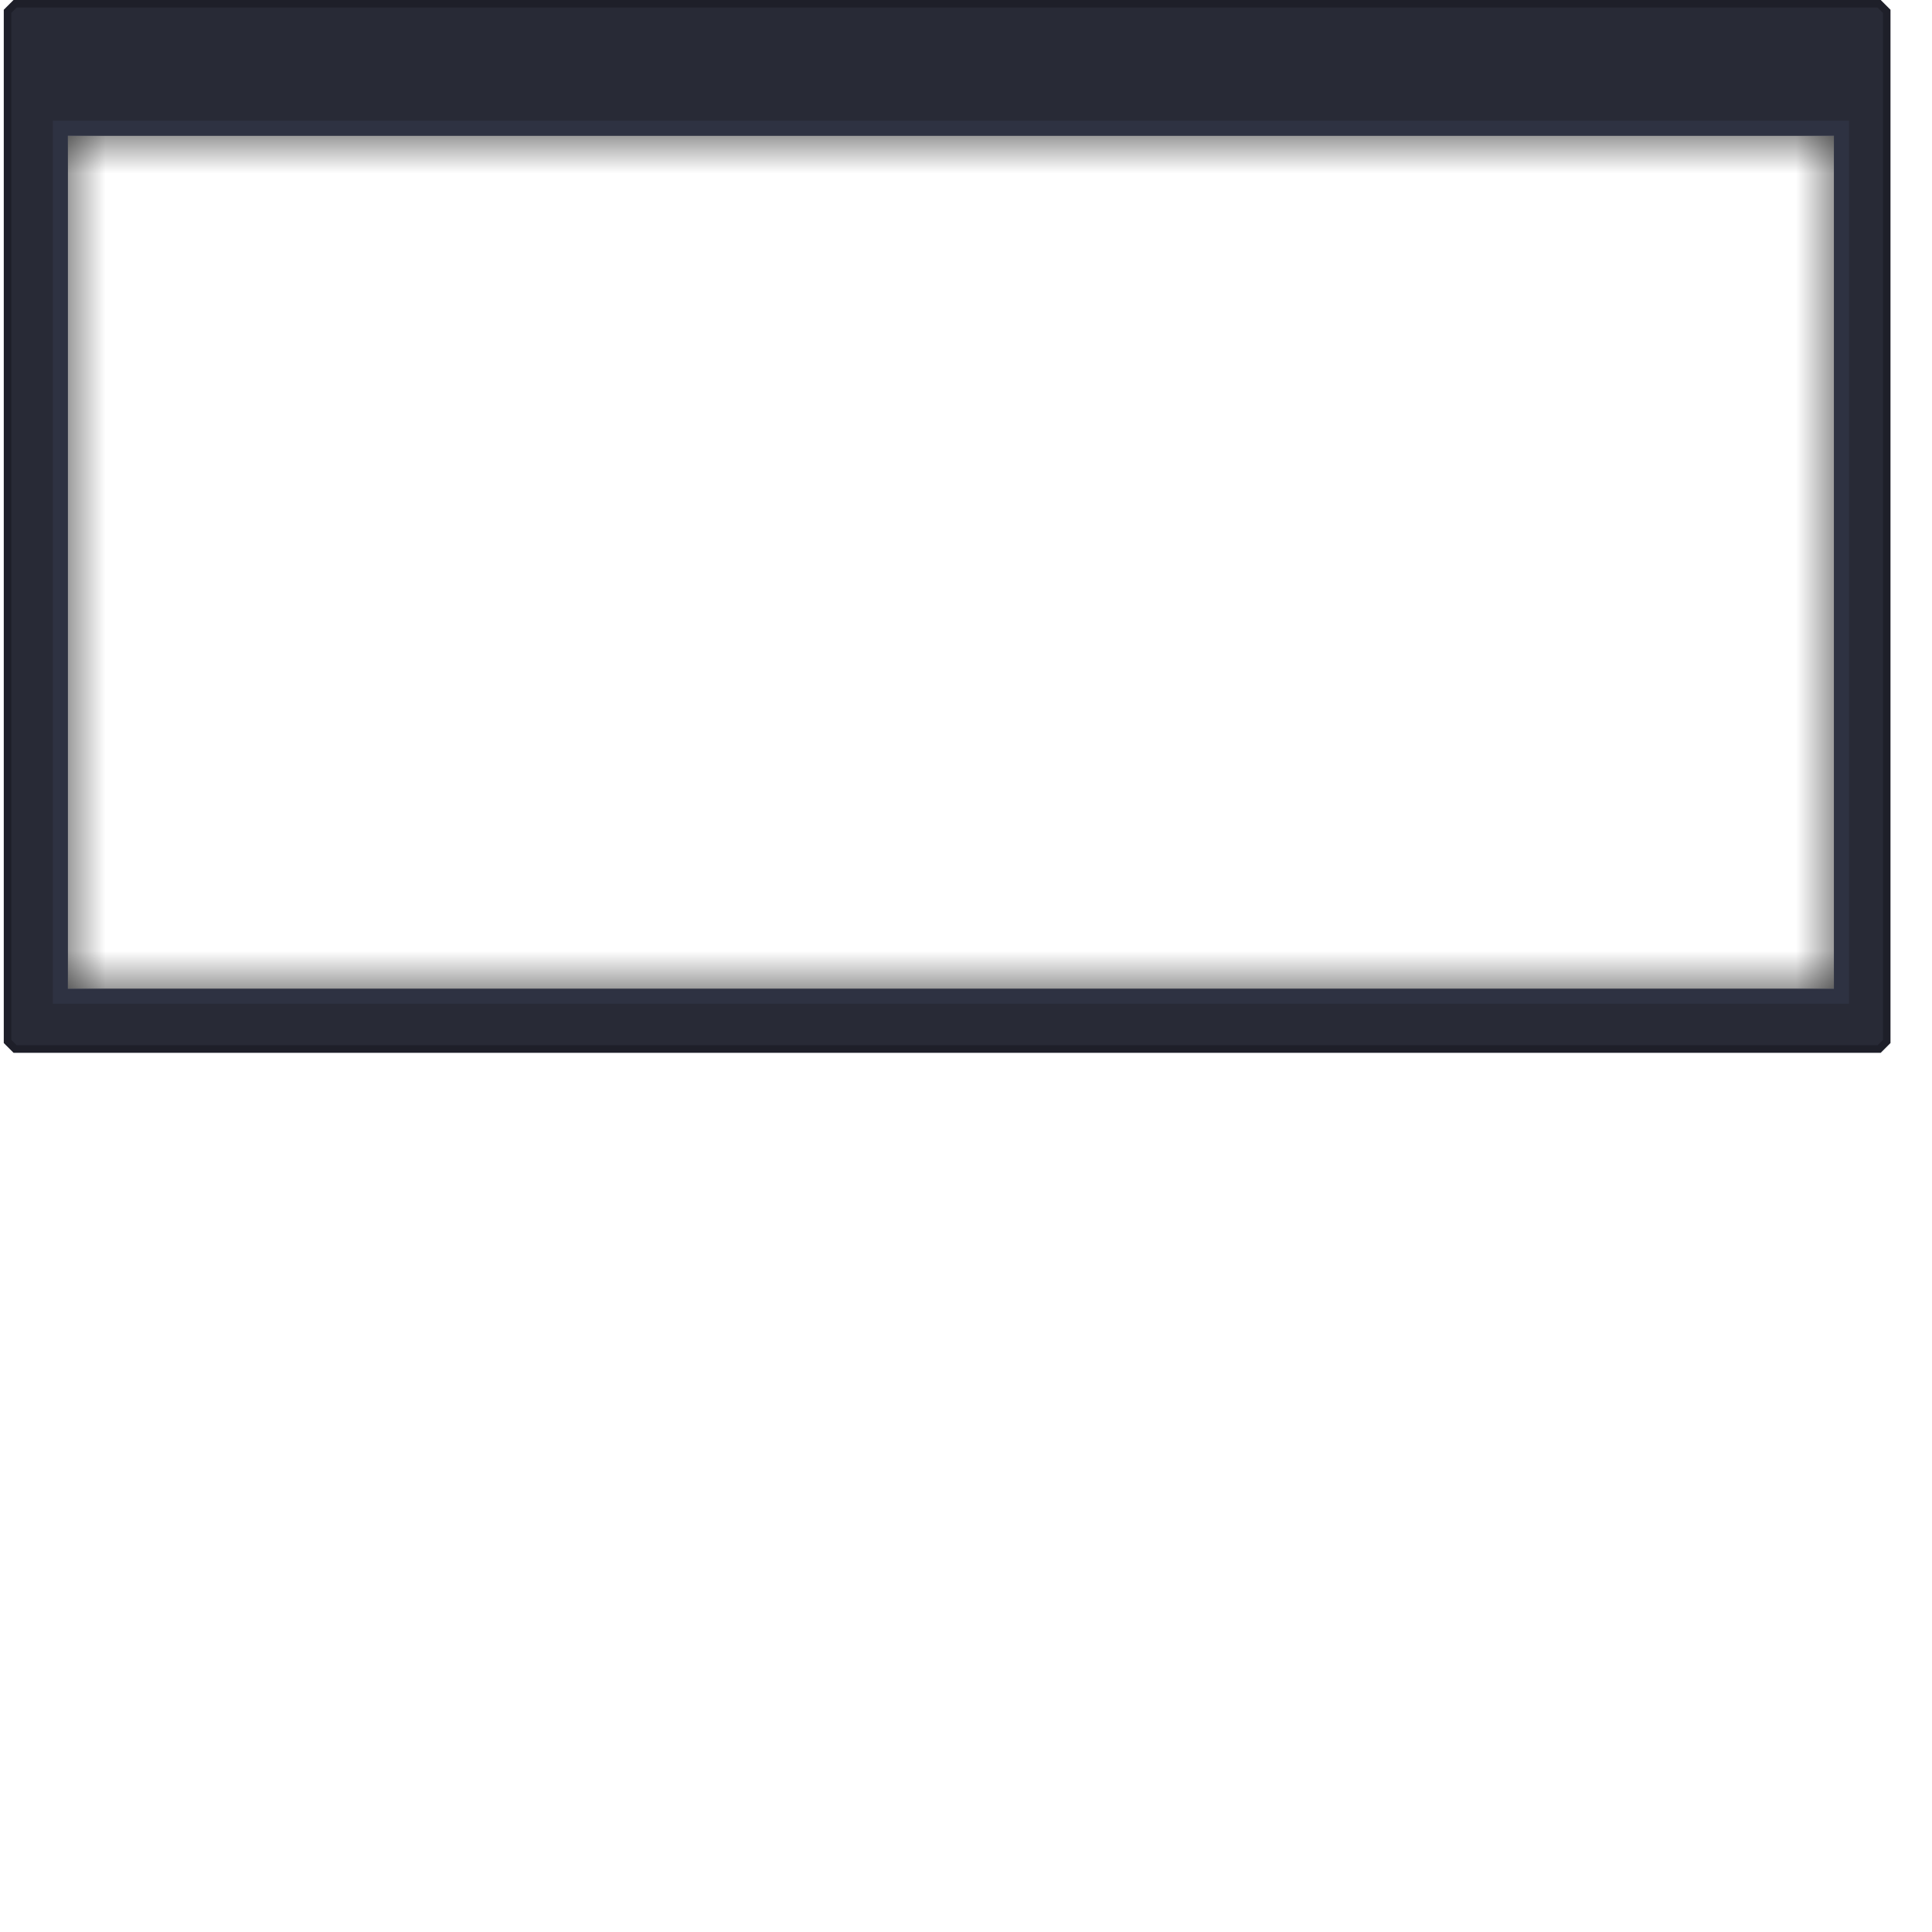 <?xml version="1.0" encoding="UTF-8" standalone="no"?>
<!-- Created with Inkscape (http://www.inkscape.org/) -->

<svg
   version="1.1"
   id="svg2"
   width="1024"
   height="1024"
   viewBox="0 0 1024 1024"
   sodipodi:docname="window.svg"
   xml:space="preserve"
   inkscape:export-filename="anvil.png"
   inkscape:export-xdpi="96"
   inkscape:export-ydpi="96"
   inkscape:version="1.3 (0e150ed6c4, 2023-07-21)"
   xmlns:inkscape="http://www.inkscape.org/namespaces/inkscape"
   xmlns:sodipodi="http://sodipodi.sourceforge.net/DTD/sodipodi-0.dtd"
   xmlns:xlink="http://www.w3.org/1999/xlink"
   xmlns="http://www.w3.org/2000/svg"
   xmlns:svg="http://www.w3.org/2000/svg"><defs
     id="defs6"><linearGradient
       id="linearGradient9"
       inkscape:collect="always"><stop
         style="stop-color:#000000;stop-opacity:1;"
         offset="0"
         id="stop9" /><stop
         style="stop-color:#000000;stop-opacity:0;"
         offset="1"
         id="stop10" /></linearGradient><linearGradient
       id="linearGradient7"
       inkscape:collect="always"><stop
         style="stop-color:#000000;stop-opacity:1;"
         offset="0"
         id="stop7" /><stop
         style="stop-color:#000000;stop-opacity:0;"
         offset="1"
         id="stop8" /></linearGradient><linearGradient
       id="linearGradient5"
       inkscape:collect="always"><stop
         style="stop-color:#000000;stop-opacity:1;"
         offset="0"
         id="stop5" /><stop
         style="stop-color:#000000;stop-opacity:0;"
         offset="1"
         id="stop6" /></linearGradient><linearGradient
       id="linearGradient3"
       inkscape:collect="always"><stop
         style="stop-color:#000000;stop-opacity:1;"
         offset="0"
         id="stop3" /><stop
         style="stop-color:#000000;stop-opacity:0;"
         offset="1"
         id="stop4" /></linearGradient><linearGradient
       inkscape:collect="always"
       xlink:href="#linearGradient3"
       id="linearGradient4"
       x1="548"
       y1="308"
       x2="548"
       y2="360"
       gradientUnits="userSpaceOnUse" /><linearGradient
       inkscape:collect="always"
       xlink:href="#linearGradient5"
       id="linearGradient6"
       x1="1004"
       y1="564"
       x2="952"
       y2="564"
       gradientUnits="userSpaceOnUse" /><linearGradient
       inkscape:collect="always"
       xlink:href="#linearGradient7"
       id="linearGradient8"
       x1="4"
       y1="564"
       x2="56"
       y2="564"
       gradientUnits="userSpaceOnUse" /><linearGradient
       inkscape:collect="always"
       xlink:href="#linearGradient9"
       id="linearGradient10"
       x1="528"
       y1="824"
       x2="528"
       y2="772"
       gradientUnits="userSpaceOnUse" /></defs><sodipodi:namedview
     id="namedview4"
     pagecolor="#505050"
     bordercolor="#eeeeee"
     borderopacity="1"
     inkscape:showpageshadow="0"
     inkscape:pageopacity="0"
     inkscape:pagecheckerboard="0"
     inkscape:deskcolor="#505050"
     showgrid="true"
     inkscape:zoom="1.1591797"
     inkscape:cx="650.02864"
     inkscape:cy="241.98146"
     inkscape:window-width="3464"
     inkscape:window-height="1440"
     inkscape:window-x="0"
     inkscape:window-y="0"
     inkscape:window-maximized="0"
     inkscape:current-layer="svg2"><inkscape:grid
       type="xygrid"
       id="grid304"
       originx="0"
       originy="0"
       spacingy="1"
       spacingx="1"
       units="px"
       visible="true"
       snapvisiblegridlinesonly="true"
       empspacing="4" /></sodipodi:namedview><g
     id="g1134"
     inkscape:label="Panel"
     style="display:inline"
     transform="translate(0,-268)"><g
       id="g10"
       inkscape:label="Shadow"
       style="display:inline"><path
         id="path1"
         style="display:inline;fill:none;fill-opacity:1;stroke:url(#linearGradient6);stroke-width:40;stroke-linecap:butt;stroke-linejoin:miter;stroke-miterlimit:4;stroke-dasharray:none;stroke-opacity:1"
         inkscape:label="Shadow Right"
         d="M 972,340 V 792"
         sodipodi:nodetypes="cc" /><path
         d="M 36,792 V 340"
         style="display:inline;fill:none;fill-opacity:1;stroke:url(#linearGradient8);stroke-width:40;stroke-linecap:butt;stroke-linejoin:miter;stroke-miterlimit:4;stroke-dasharray:none;stroke-opacity:1"
         id="path1-56"
         sodipodi:nodetypes="cc"
         inkscape:label="Shadow Left" /><path
         d="M 972,792 H 36"
         style="display:inline;fill:none;fill-opacity:1;stroke:url(#linearGradient10);stroke-width:40;stroke-linecap:butt;stroke-linejoin:miter;stroke-miterlimit:4;stroke-dasharray:none;stroke-opacity:1"
         id="path1-3"
         sodipodi:nodetypes="cc"
         inkscape:label="Shadow Bottom" /><path
         d="M 36,340 H 972"
         style="display:inline;fill:none;fill-opacity:1;stroke:url(#linearGradient4);stroke-width:40;stroke-linecap:butt;stroke-linejoin:miter;stroke-miterlimit:4;stroke-dasharray:none;stroke-opacity:1"
         id="path1-5"
         sodipodi:nodetypes="cc"
         inkscape:label="Shadow Top" /></g><path
       id="path6627-6"
       style="display:inline;opacity:1;fill:#282a36;fill-opacity:1;stroke:#1e1f29;stroke-width:4;stroke-linecap:butt;stroke-linejoin:miter;stroke-miterlimit:4;stroke-dasharray:none;stroke-opacity:1"
       inkscape:label="Panel"
       d="m 8,270 -4,4 v 546 l 4,4 h 988 l 4,-4 V 274 l -4,-4 z m 24,66 H 976 V 796 H 32 Z"
       sodipodi:nodetypes="cccccccccccccc" /><path
       id="path24389-0-9-3"
       style="display:inline;fill:#2e3242;fill-opacity:1;stroke:#000000;stroke-width:0;stroke-linecap:butt;stroke-linejoin:miter;stroke-miterlimit:4;stroke-dasharray:none;stroke-opacity:1"
       inkscape:label="Window Outline"
       d="M 28,332 V 800 H 980 V 332 Z m 8,8 H 972 V 792 H 36 Z" /></g></svg>
